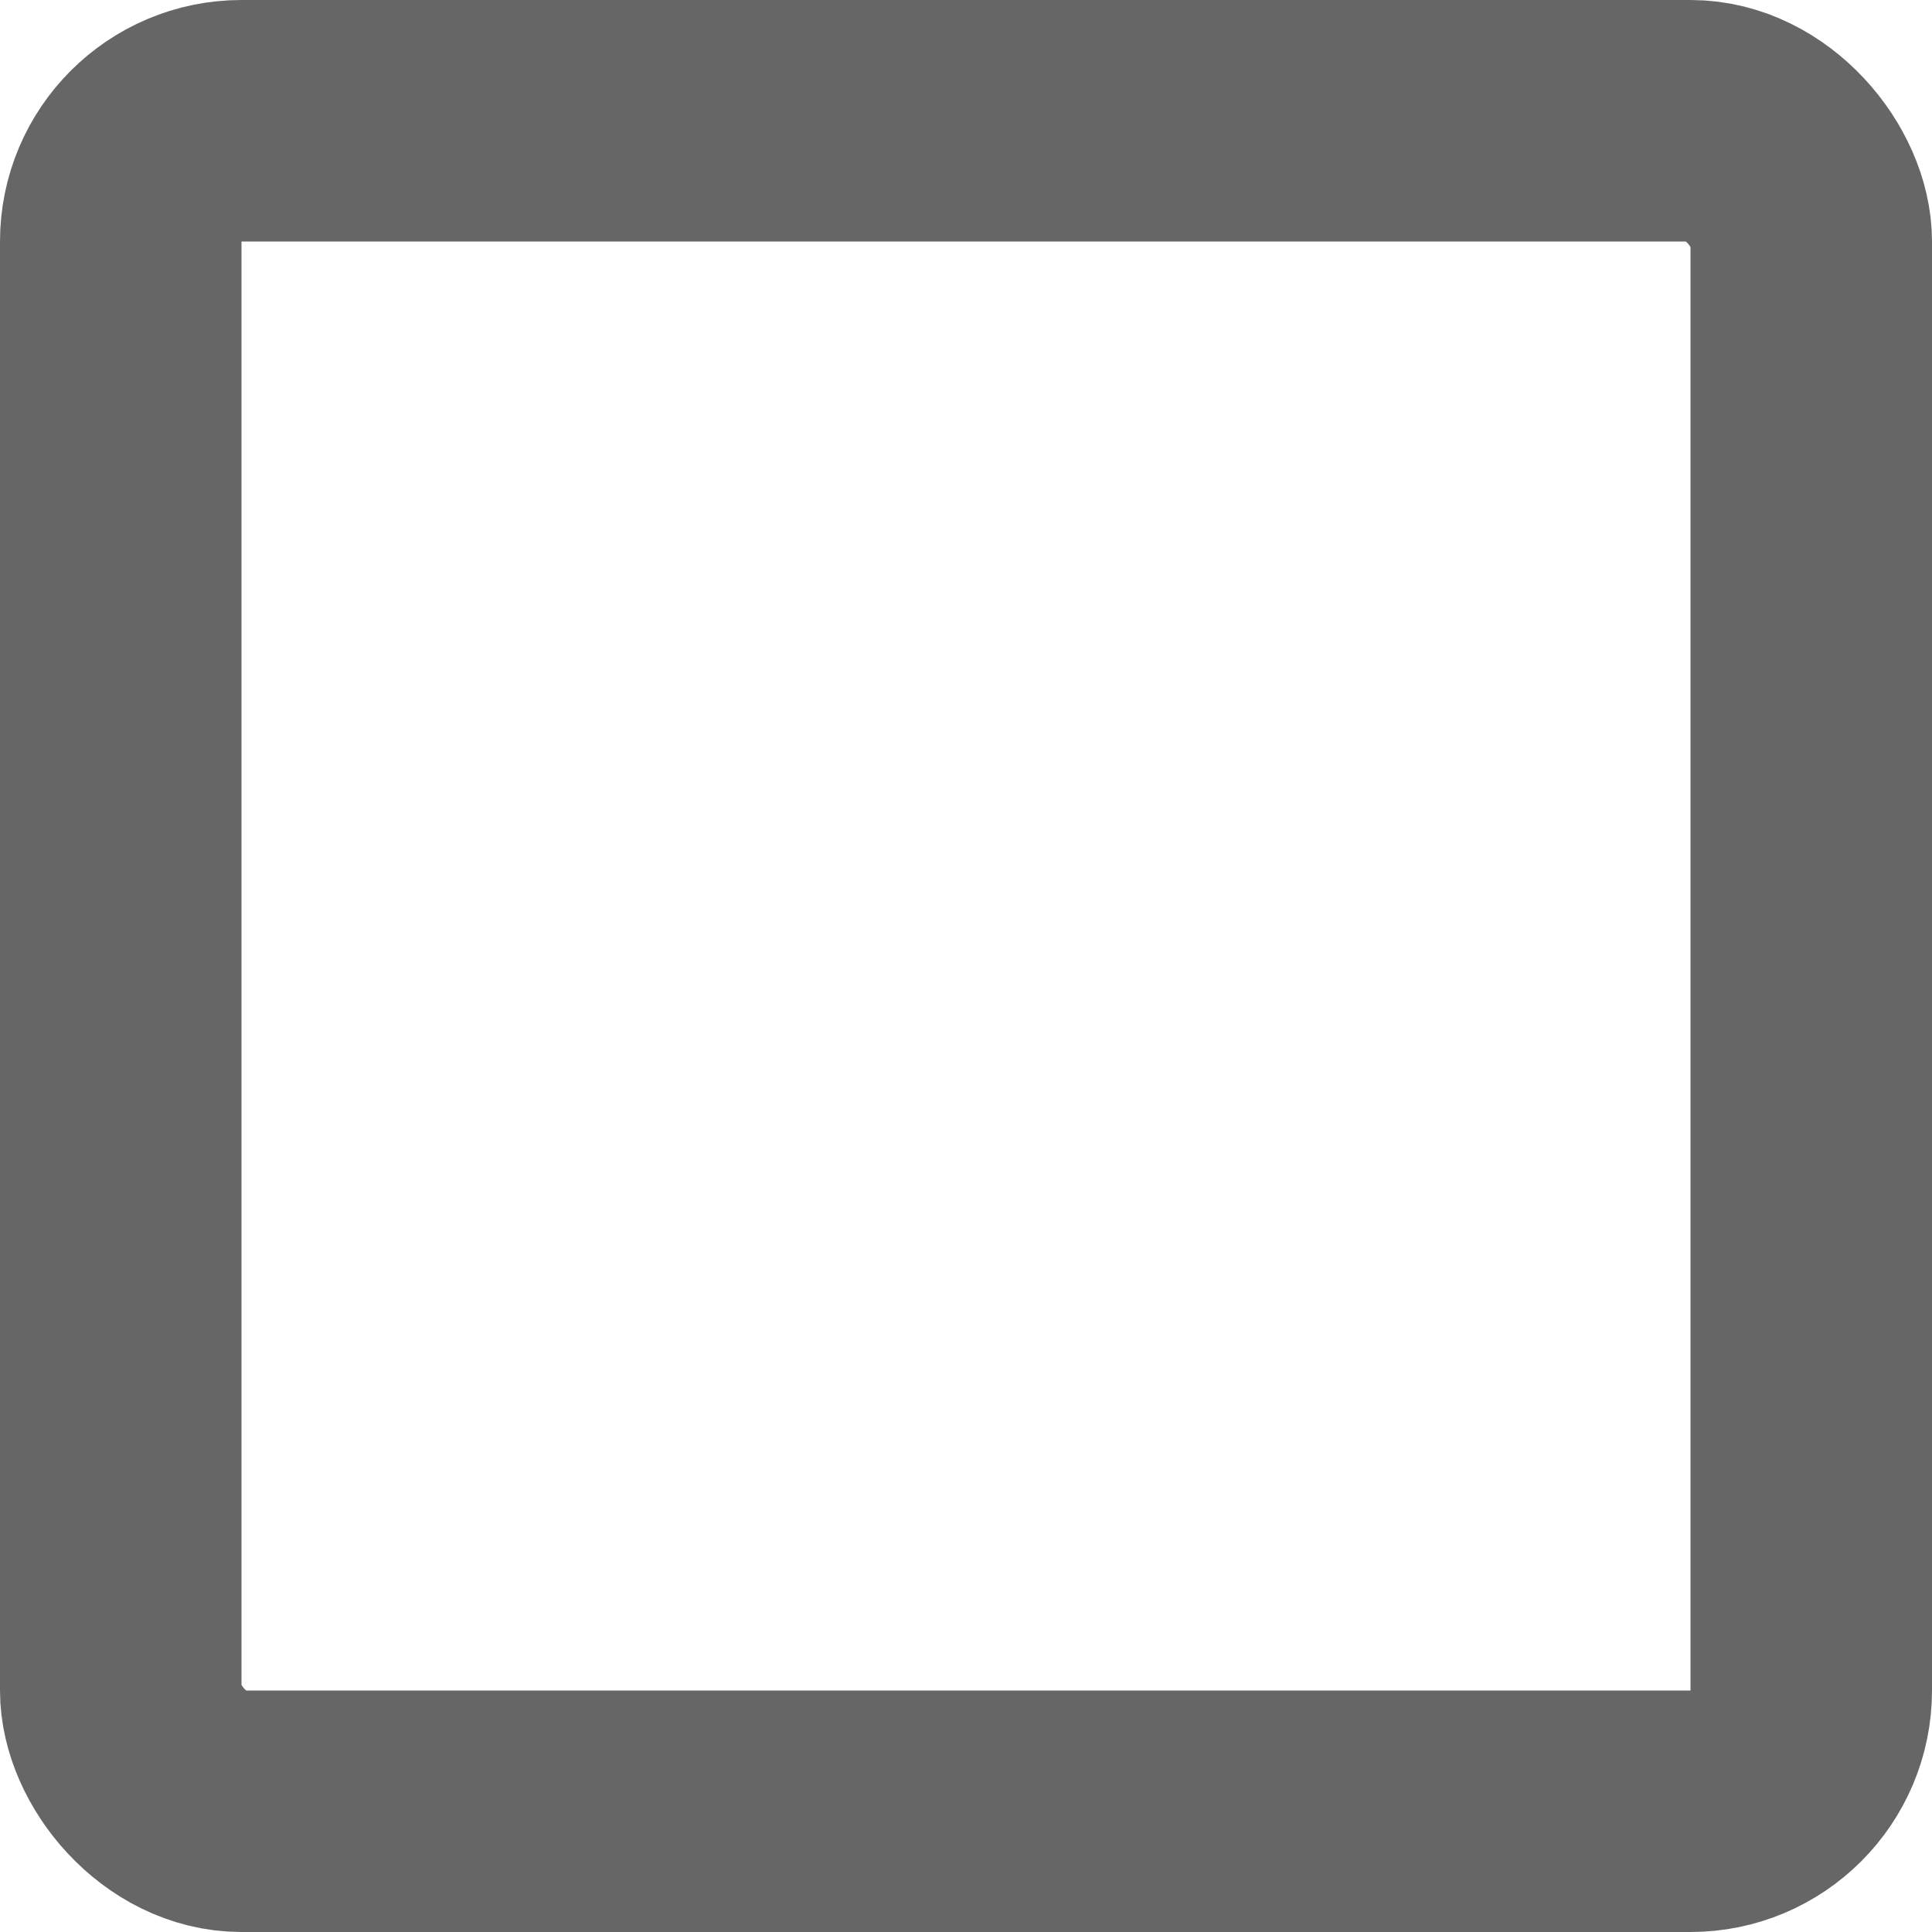 <?xml version="1.0" encoding="UTF-8"?>
<svg width="16px" height="16px" viewBox="0 0 16 16" version="1.1" xmlns="http://www.w3.org/2000/svg" xmlns:xlink="http://www.w3.org/1999/xlink">
    <title>最大化</title>
    <g id="拍机用户" stroke="none" stroke-width="1" fill="none" fill-rule="evenodd">
        <g id="欢迎页" transform="translate(-1327, -172)" stroke="#666666" stroke-width="2">
            <g id="最大化" transform="translate(1328, 173)">
                <rect id="矩形" x="0" y="0" width="14" height="14" rx="1"></rect>
            </g>
        </g>
    </g>
</svg>